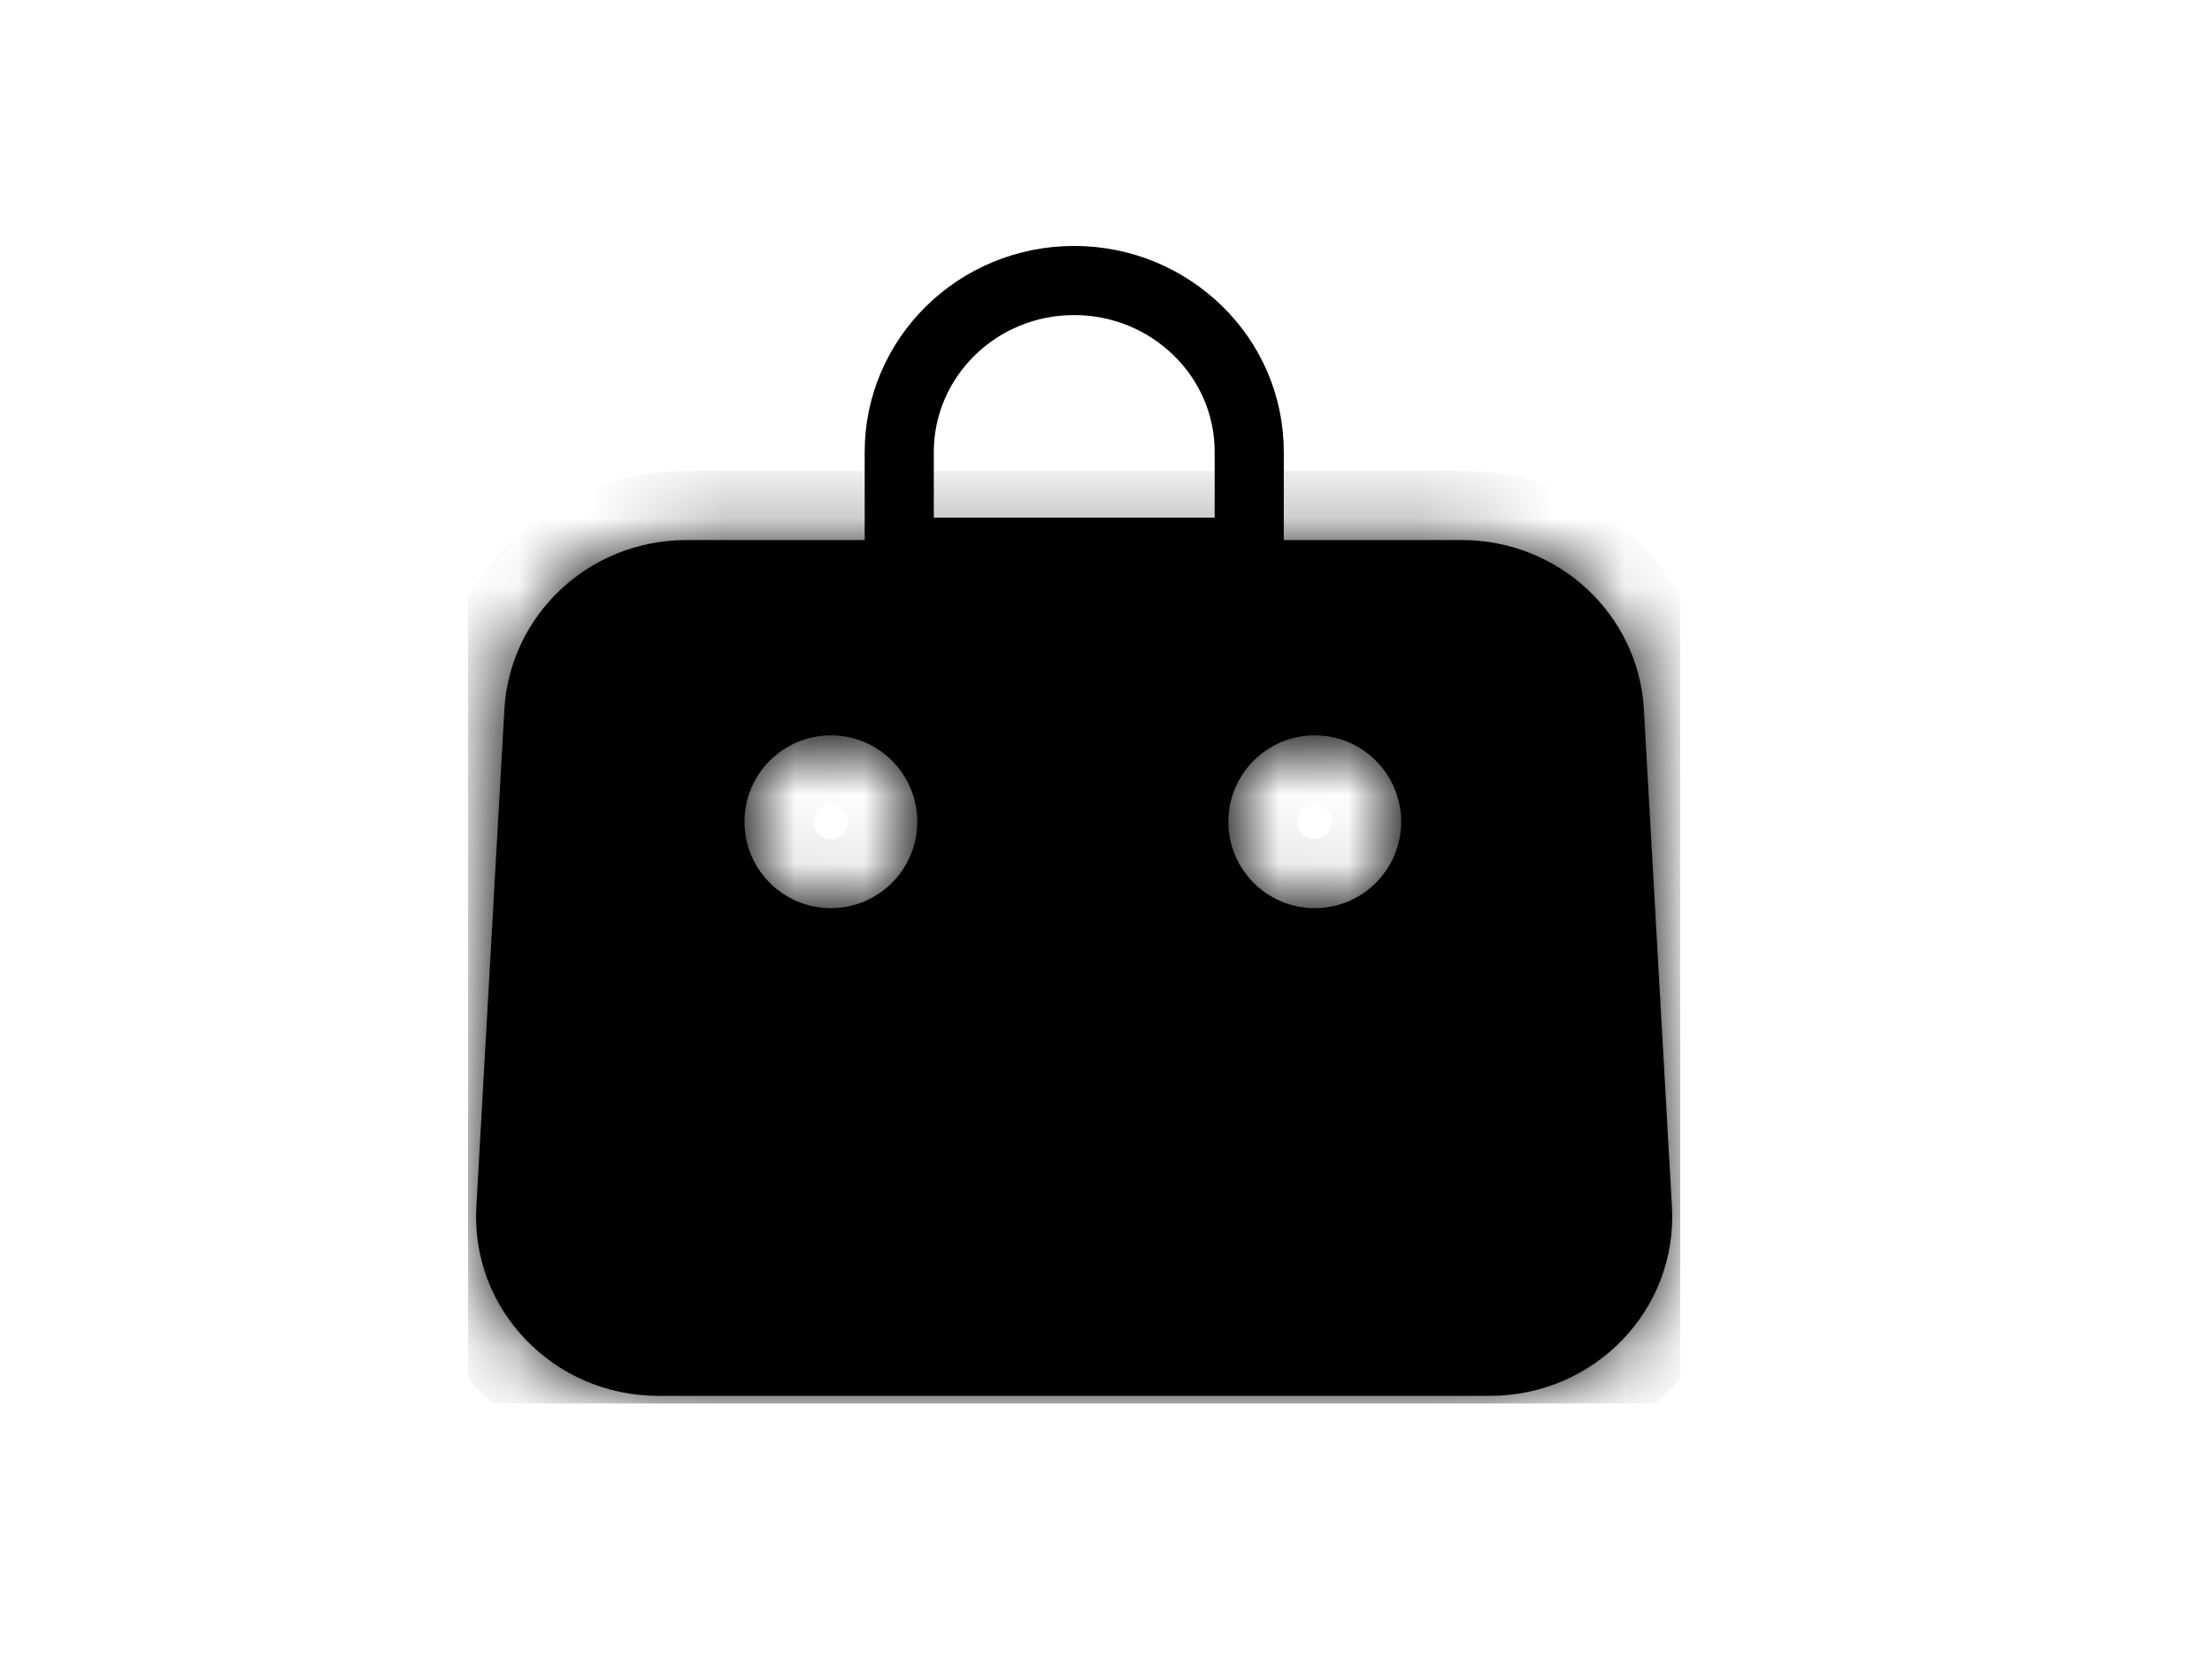 <svg width="32" height="24" viewBox="0 0 32 24" fill="none" xmlns="http://www.w3.org/2000/svg">
<mask id="mask0_880_4951" style="mask-type:alpha" maskUnits="userSpaceOnUse" x="0" y="0" width="32" height="24">
<rect width="32" height="24" fill="#D9D9D9"/>
</mask>
<g mask="url(#mask0_880_4951)">
</g>
<g clip-path="url(#clip0_880_4951)">
<mask id="path-2-inside-1_880_4951" fill="white">
<path fill-rule="evenodd" clip-rule="evenodd" d="M21.554 20.193H9.524C8.01 20.193 6.807 18.944 6.891 17.458L7.297 10.261C7.376 8.888 8.53 7.813 9.929 7.813H21.148C22.547 7.813 23.704 8.888 23.781 10.261L24.187 17.458C24.271 18.944 23.07 20.193 21.554 20.193ZM12.02 13.138C12.71 13.138 13.27 12.578 13.27 11.888C13.27 11.198 12.71 10.638 12.02 10.638C11.329 10.638 10.77 11.198 10.77 11.888C10.77 12.578 11.329 13.138 12.02 13.138ZM20.27 11.888C20.27 12.578 19.71 13.138 19.02 13.138C18.329 13.138 17.77 12.578 17.77 11.888C17.77 11.198 18.329 10.638 19.02 10.638C19.71 10.638 20.27 11.198 20.27 11.888Z"/>
</mask>
<path fill-rule="evenodd" clip-rule="evenodd" d="M21.554 20.193H9.524C8.01 20.193 6.807 18.944 6.891 17.458L7.297 10.261C7.376 8.888 8.53 7.813 9.929 7.813H21.148C22.547 7.813 23.704 8.888 23.781 10.261L24.187 17.458C24.271 18.944 23.07 20.193 21.554 20.193ZM12.02 13.138C12.71 13.138 13.27 12.578 13.27 11.888C13.27 11.198 12.71 10.638 12.02 10.638C11.329 10.638 10.77 11.198 10.77 11.888C10.77 12.578 11.329 13.138 12.02 13.138ZM20.27 11.888C20.27 12.578 19.71 13.138 19.02 13.138C18.329 13.138 17.77 12.578 17.77 11.888C17.77 11.198 18.329 10.638 19.02 10.638C19.71 10.638 20.27 11.198 20.27 11.888Z" 
fill="currentColor"/>
<path d="M6.891 17.458L7.889 17.514L7.889 17.514L6.891 17.458ZM7.297 10.261L6.298 10.204L6.298 10.205L7.297 10.261ZM23.781 10.261L22.783 10.317L22.783 10.318L23.781 10.261ZM24.187 17.458L23.188 17.514L23.188 17.514L24.187 17.458ZM9.524 21.193H21.554V19.193H9.524V21.193ZM5.892 17.402C5.775 19.479 7.454 21.193 9.524 21.193V19.193C8.567 19.193 7.839 18.409 7.889 17.514L5.892 17.402ZM6.298 10.205L5.892 17.402L7.889 17.514L8.295 10.318L6.298 10.205ZM9.929 6.813C8.014 6.813 6.409 8.289 6.298 10.204L8.295 10.319C8.343 9.488 9.047 8.813 9.929 8.813V6.813ZM21.148 6.813H9.929V8.813H21.148V6.813ZM24.779 10.206C24.672 8.287 23.063 6.813 21.148 6.813V8.813C22.032 8.813 22.736 9.489 22.783 10.317L24.779 10.206ZM25.185 17.402L24.779 10.205L22.783 10.318L23.188 17.514L25.185 17.402ZM21.554 21.193C23.627 21.193 25.302 19.478 25.185 17.402L23.188 17.514C23.239 18.409 22.513 19.193 21.554 19.193V21.193ZM12.27 11.888C12.27 12.026 12.158 12.138 12.02 12.138V14.138C13.262 14.138 14.27 13.131 14.27 11.888H12.27ZM12.02 11.638C12.158 11.638 12.27 11.75 12.27 11.888H14.27C14.27 10.645 13.262 9.638 12.02 9.638V11.638ZM11.77 11.888C11.77 11.75 11.882 11.638 12.02 11.638V9.638C10.777 9.638 9.77 10.645 9.77 11.888H11.77ZM12.02 12.138C11.882 12.138 11.77 12.026 11.77 11.888H9.77C9.77 13.131 10.777 14.138 12.02 14.138V12.138ZM19.02 14.138C20.262 14.138 21.27 13.131 21.27 11.888H19.27C19.27 12.026 19.158 12.138 19.02 12.138V14.138ZM16.77 11.888C16.77 13.131 17.777 14.138 19.02 14.138V12.138C18.881 12.138 18.77 12.026 18.77 11.888H16.77ZM19.02 9.638C17.777 9.638 16.77 10.645 16.77 11.888H18.77C18.77 11.75 18.881 11.638 19.02 11.638V9.638ZM21.27 11.888C21.27 10.645 20.262 9.638 19.02 9.638V11.638C19.158 11.638 19.27 11.75 19.27 11.888H21.27Z" 
fill="currentColor" mask="url(#path-2-inside-1_880_4951)"/>
<path d="M18.072 6.539V7.988H13.009V6.539C13.009 5.177 14.134 4.058 15.54 4.058C16.242 4.058 16.875 4.339 17.333 4.788L17.334 4.789C17.792 5.238 18.072 5.856 18.072 6.539Z" 
stroke="currentColor" stroke-miterlimit="10"/>
</g>
<defs>
<clipPath id="clip0_880_4951">
<rect width="17.538" height="17.538" fill="white" transform="translate(6.77 2.769)"/>
</clipPath>
</defs>
</svg>
